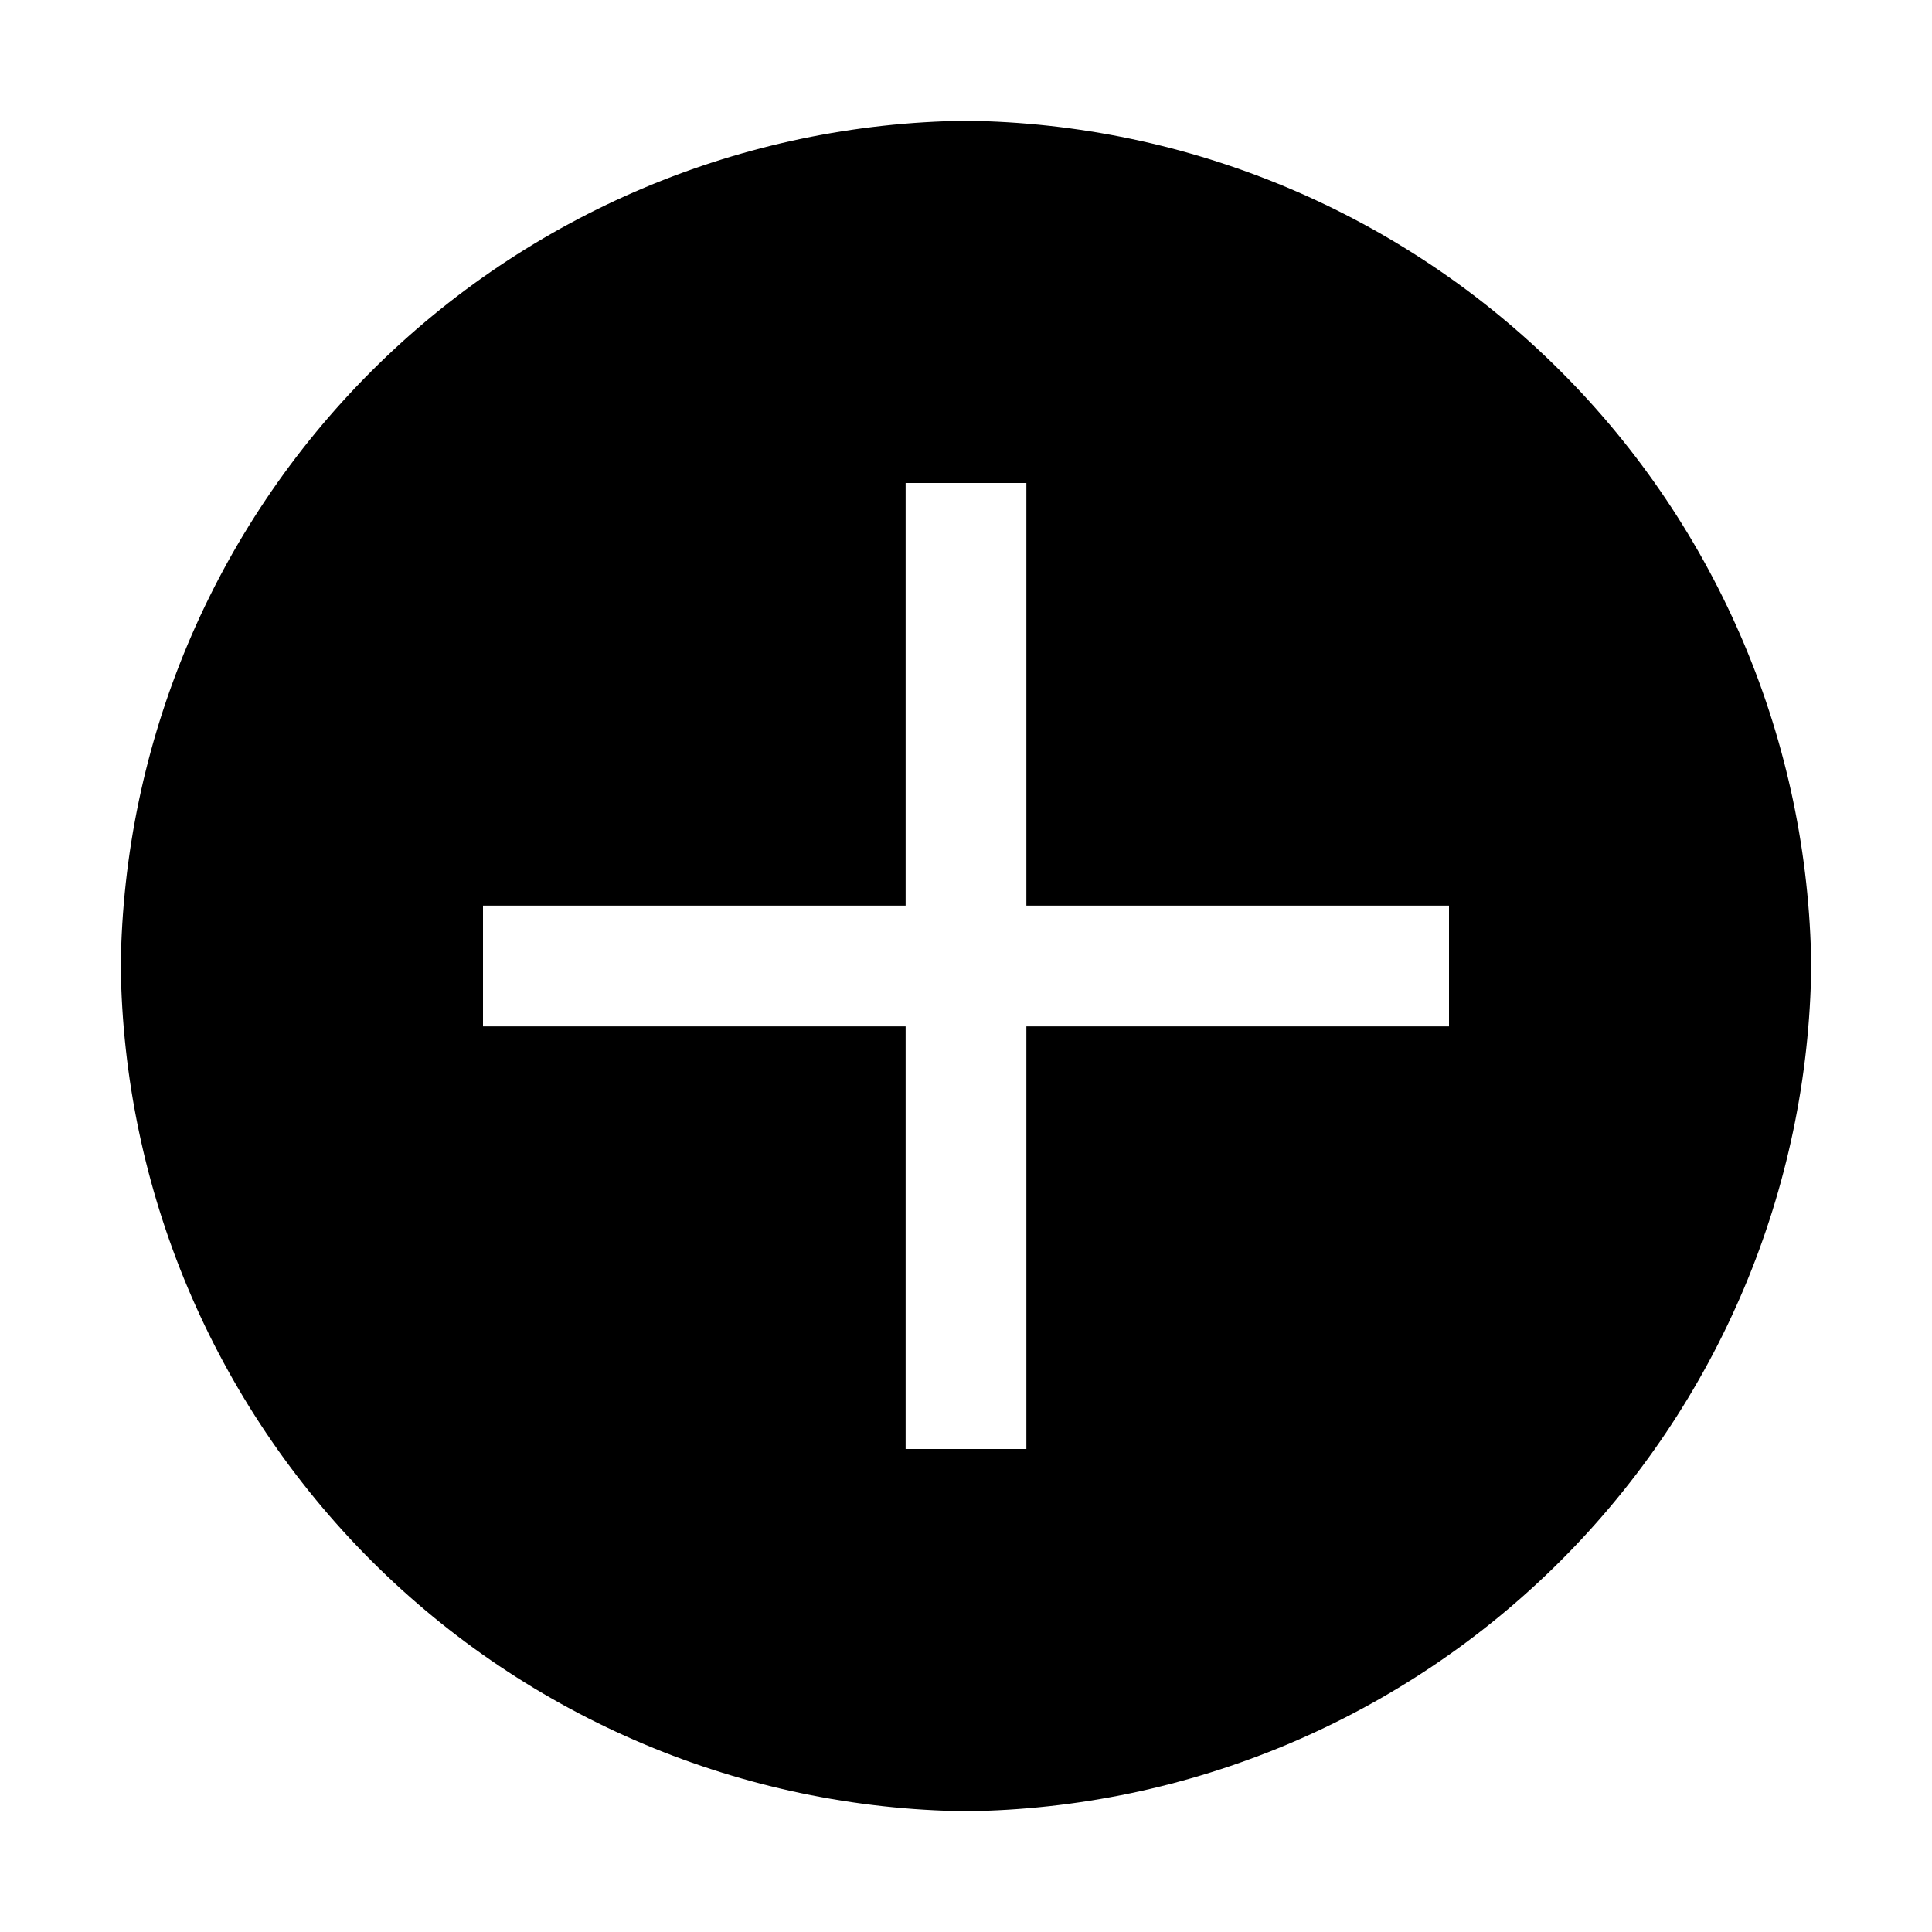 <svg width="72" height="72" viewBox="0 0 72 72" fill="none" xmlns="http://www.w3.org/2000/svg">
<path d="M36 4.5C27.677 4.6 19.723 7.951 13.837 13.837C7.951 19.723 4.6 27.677 4.5 36C4.6 44.323 7.951 52.277 13.837 58.163C19.723 64.049 27.677 67.4 36 67.5C44.323 67.4 52.277 64.049 58.163 58.163C64.049 52.277 67.4 44.323 67.5 36C67.4 27.677 64.049 19.723 58.163 13.837C52.277 7.951 44.323 4.6 36 4.5ZM54 38.25H38.25V54H33.75V38.25H18V33.75H33.75V18H38.25V33.75H54V38.25Z" fill="black"/>
</svg>
